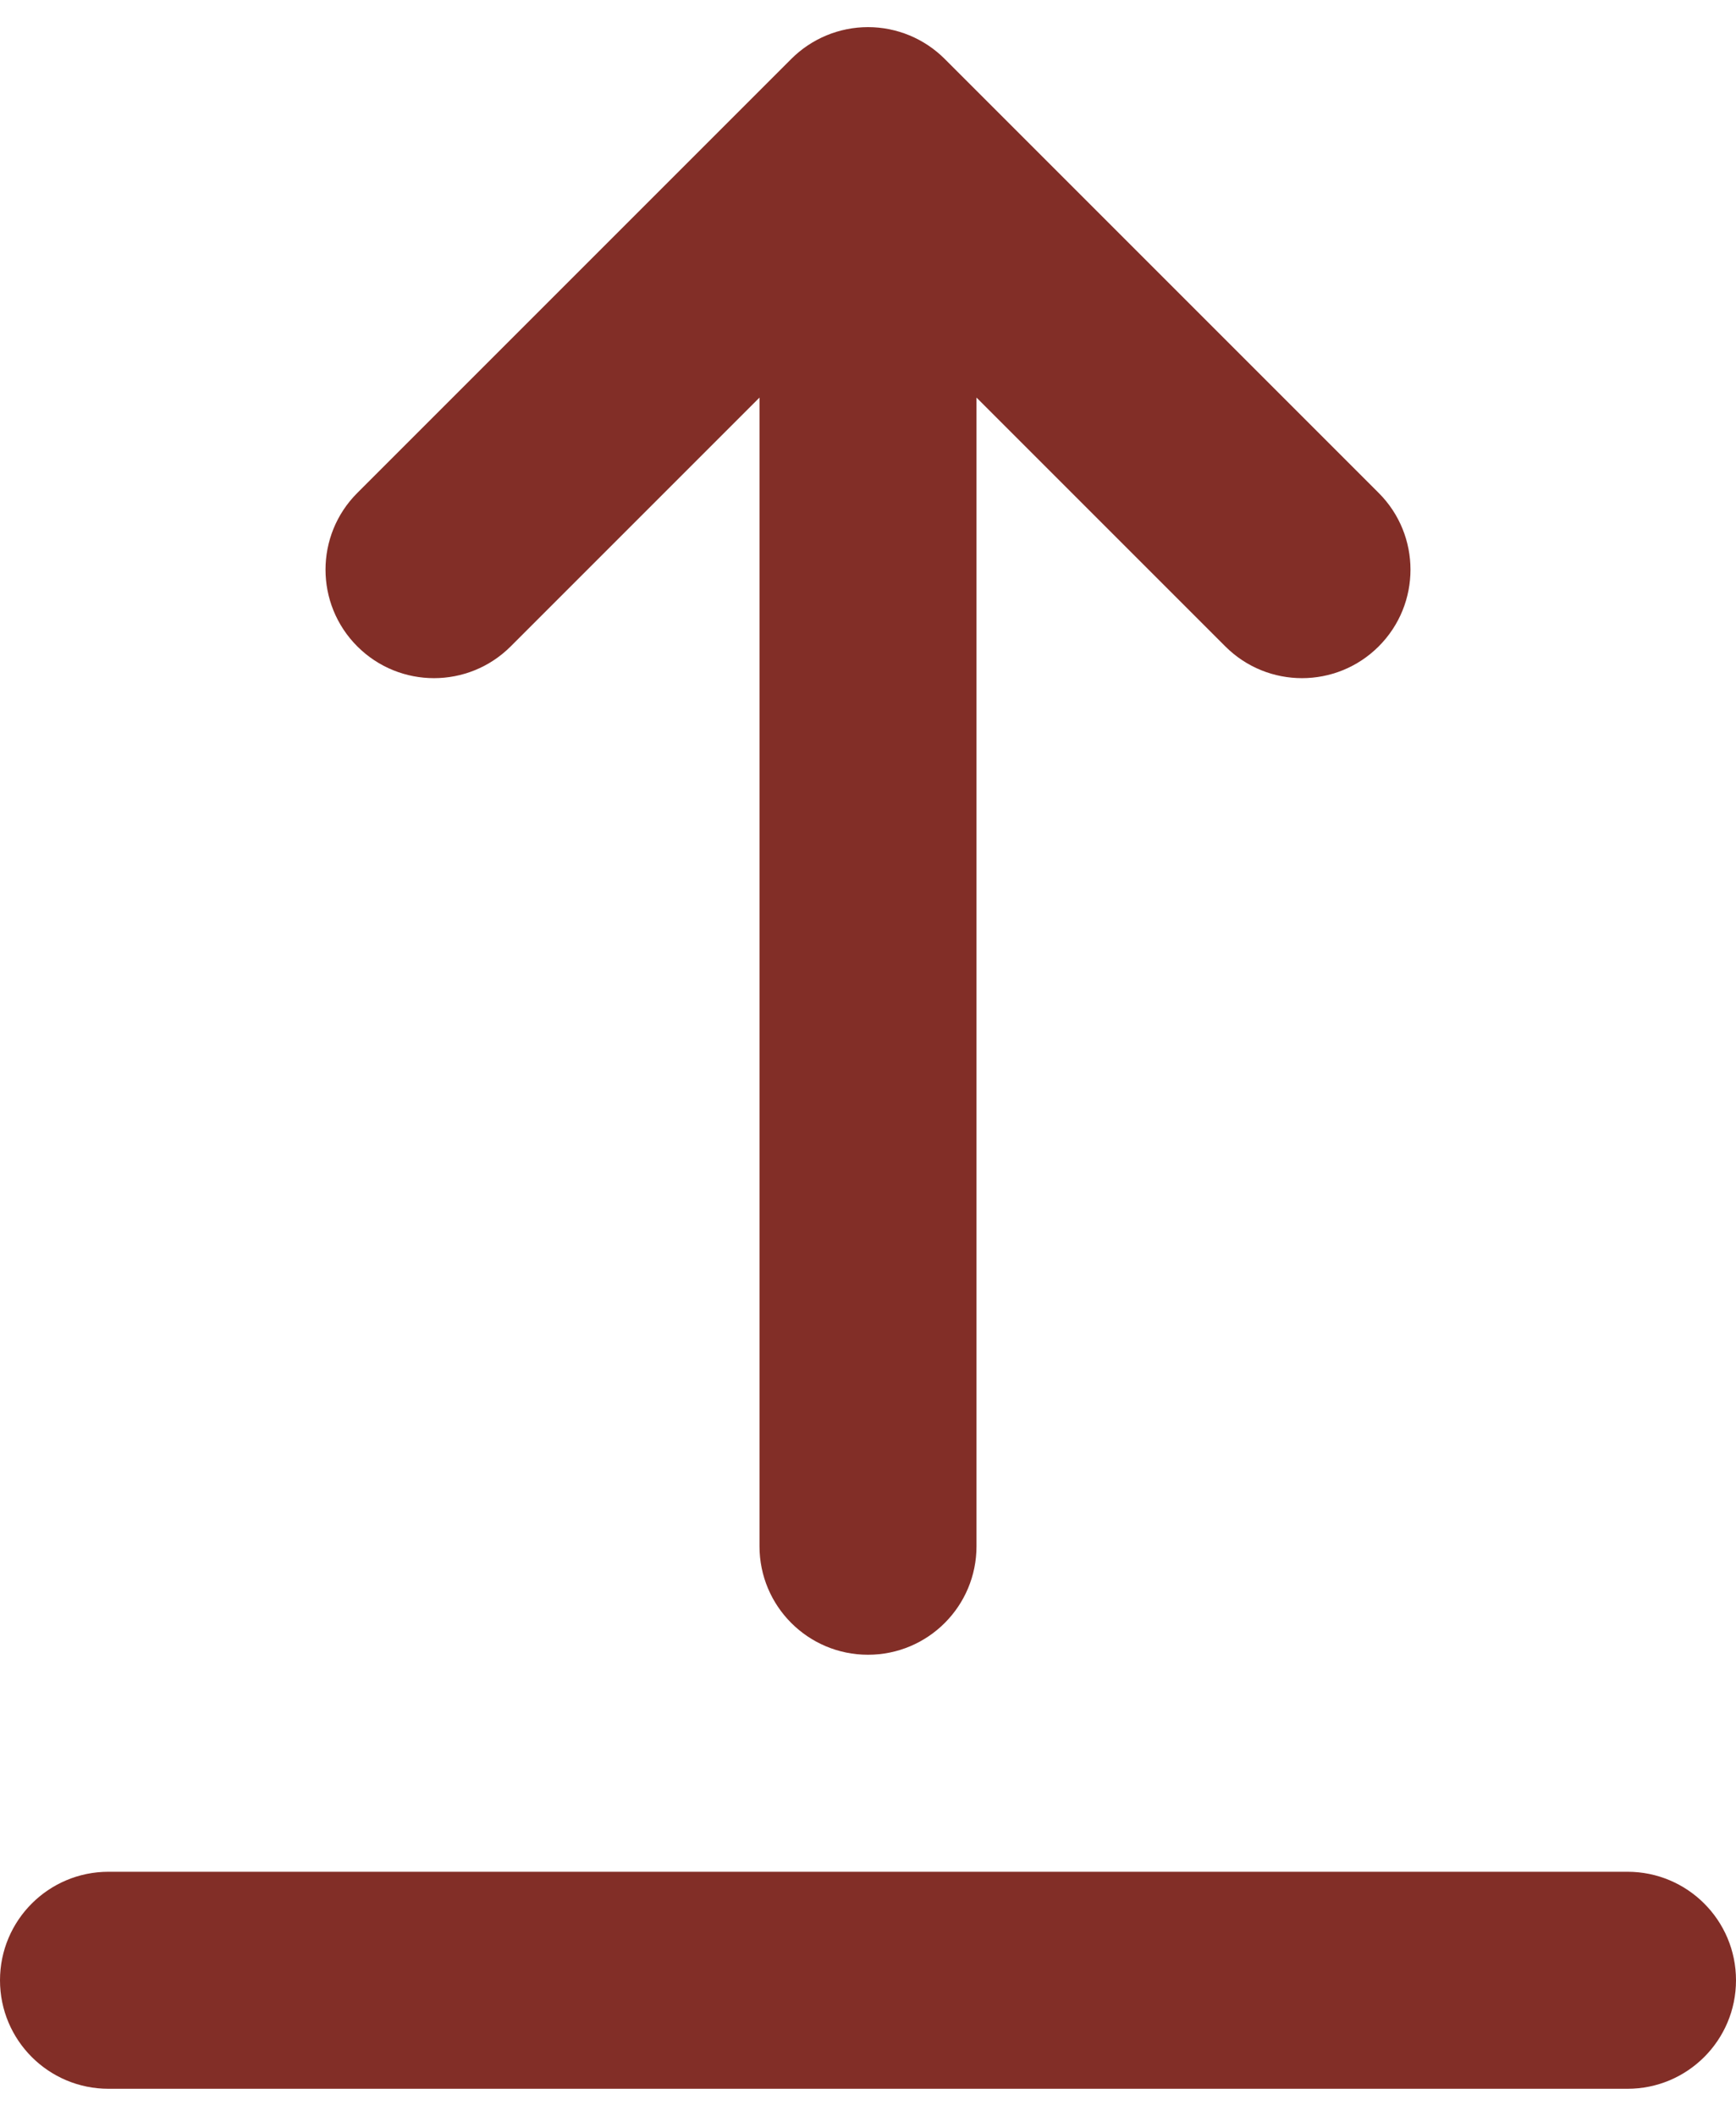 <svg width="32" height="39" viewBox="0 0 32 39" fill="none" xmlns="http://www.w3.org/2000/svg">
<path fill-rule="evenodd" clip-rule="evenodd" d="M16 0.5C16.53 0.5 17.039 0.711 17.414 1.086L25.414 9.086C26.195 9.867 26.195 11.133 25.414 11.914C24.633 12.695 23.367 12.695 22.586 11.914L18 7.328L18 28.5C18 29.605 17.105 30.5 16 30.5C14.895 30.5 14 29.605 14 28.5L14 7.328L9.414 11.914C8.633 12.695 7.367 12.695 6.586 11.914C5.805 11.133 5.805 9.867 6.586 9.086L14.586 1.086C14.961 0.711 15.47 0.5 16 0.5Z" fill="#822E27"/>
<path d="M2 38.5C0.895 38.5 4.82823e-08 37.605 0 36.5C-4.82823e-08 35.395 0.895 34.5 2 34.5H30C31.105 34.5 32 35.395 32 36.5C32 37.605 31.105 38.5 30 38.5H2Z" fill="#822E27"/>
</svg>
